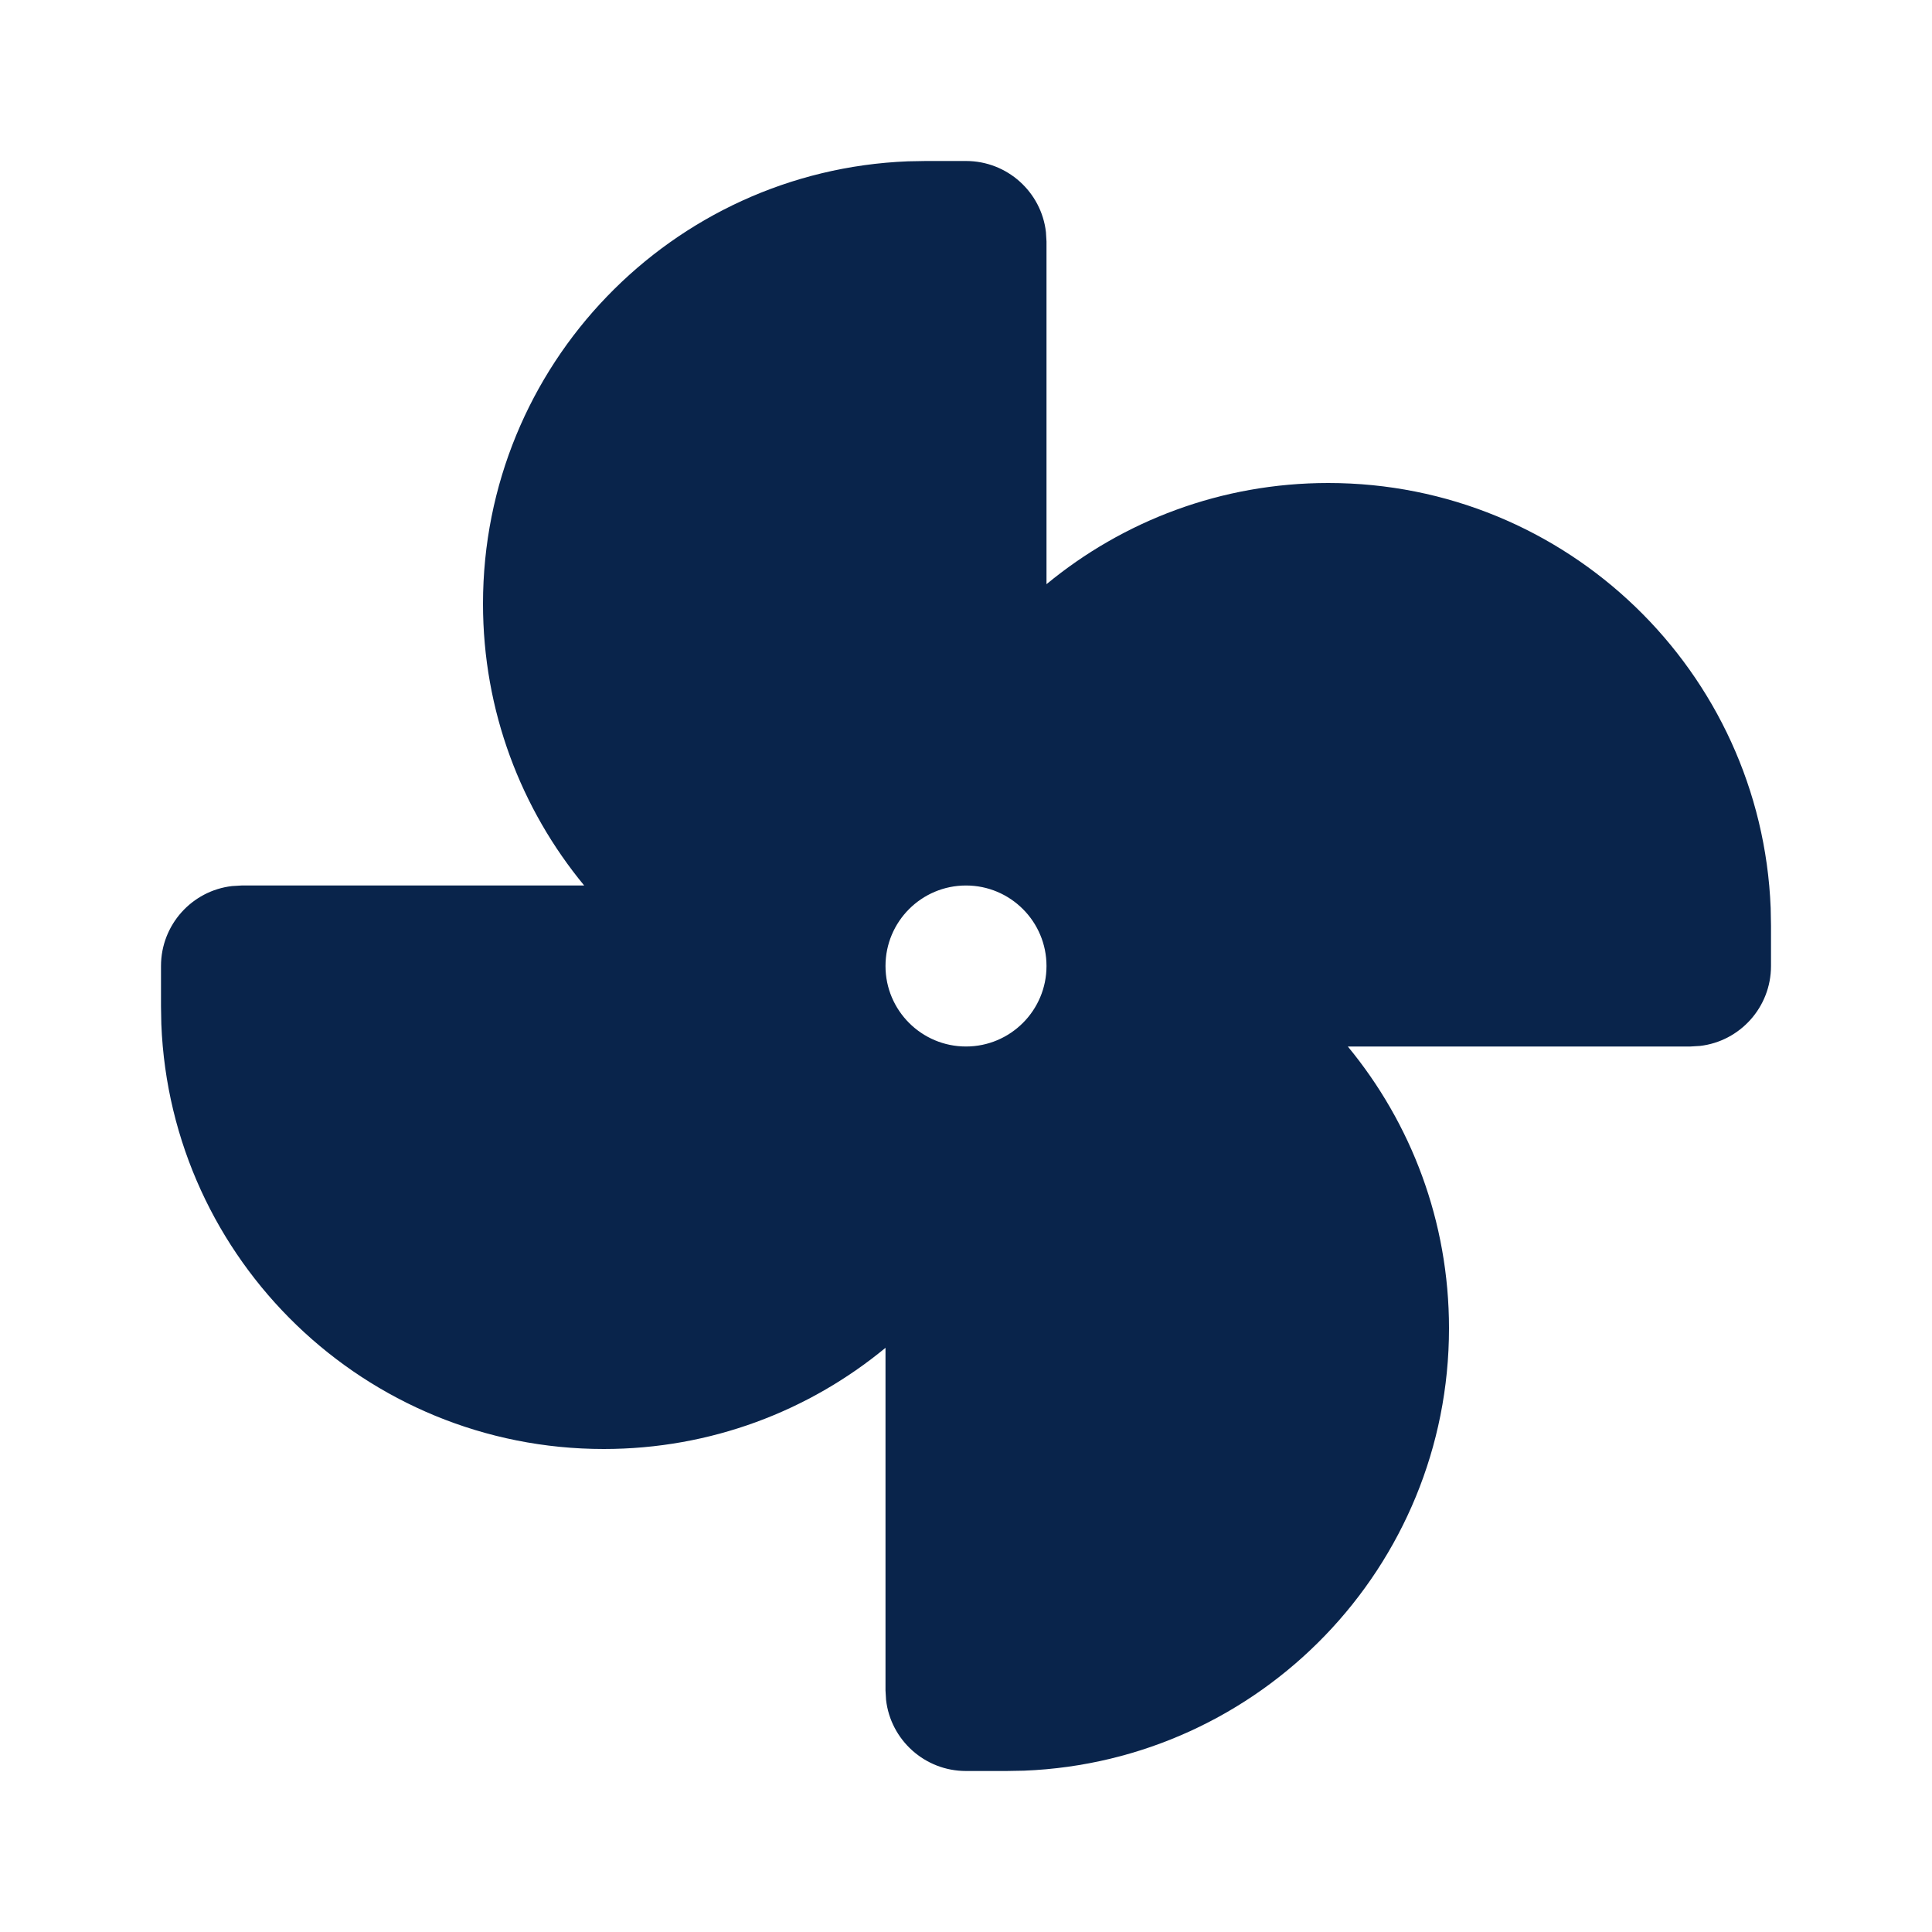 <?xml version="1.0" encoding="UTF-8"?>
<svg width="24px" height="24px" viewBox="0 0 24 24" version="1.1" xmlns="http://www.w3.org/2000/svg" xmlns:xlink="http://www.w3.org/1999/xlink">
    <title>pinwheel_2_fill</title>
    <g id="Icon" stroke="none" stroke-width="1" fill="none" fill-rule="evenodd">
        <g id="Transport" transform="translate(-864, -240)">
            <g id="pinwheel_2_fill" transform="translate(864, 240)">
                <path d="M24,0 L24,24 L0,24 L0,0 L24,0 Z M12.594,23.258 L12.582,23.259 L12.511,23.295 L12.492,23.299 L12.477,23.295 L12.406,23.259 C12.396,23.256 12.387,23.259 12.382,23.265 L12.378,23.276 L12.361,23.703 L12.366,23.724 L12.377,23.736 L12.48,23.81 L12.495,23.814 L12.507,23.81 L12.611,23.736 L12.623,23.72 L12.627,23.703 L12.61,23.276 C12.608,23.266 12.601,23.259 12.594,23.258 Z M12.858,23.145 L12.845,23.147 L12.66,23.24 L12.65,23.25 L12.647,23.261 L12.665,23.691 L12.67,23.703 L12.678,23.71 L12.879,23.803 C12.891,23.807 12.902,23.803 12.908,23.795 L12.912,23.781 L12.878,23.166 C12.875,23.155 12.867,23.147 12.858,23.145 Z M12.143,23.147 C12.133,23.142 12.122,23.145 12.116,23.153 L12.11,23.166 L12.076,23.781 C12.075,23.793 12.083,23.802 12.093,23.805 L12.108,23.803 L12.309,23.71 L12.319,23.702 L12.322,23.691 L12.34,23.261 L12.337,23.248 L12.328,23.24 L12.143,23.147 Z" id="MingCute" fill-rule="nonzero"></path>
                <path d="M12,2 C12.513,2 12.936,2.386 12.993,2.883 L13,3 L13,7.257 C13.951,6.472 15.17,6 16.5,6 C19.464,6 21.88,8.344 21.996,11.279 L22,11.5 L22,12 C22,12.513 21.614,12.936 21.117,12.993 L21,13 L16.743,13 C17.528,13.951 18,15.17 18,16.5 C18,19.464 15.656,21.88 12.721,21.996 L12.5,22 L12,22 C11.487,22 11.064,21.614 11.007,21.117 L11,21 L11,16.743 C10.049,17.528 8.83,18 7.5,18 C4.537,18 2.12,15.656 2.004,12.721 L2,12.5 L2,12 C2,11.487 2.386,11.064 2.883,11.007 L3,11 L7.257,11 C6.472,10.049 6,8.83 6,7.5 C6,4.537 8.344,2.12 11.279,2.004 L11.5,2 L12,2 Z M12,11 C11.448,11 11,11.448 11,12 C11,12.552 11.448,13 12,13 C12.552,13 13,12.552 13,12 C13,11.448 12.552,11 12,11 Z" id="形状" fill="#09244B"></path>
            </g>
        </g>
    </g>
</svg>